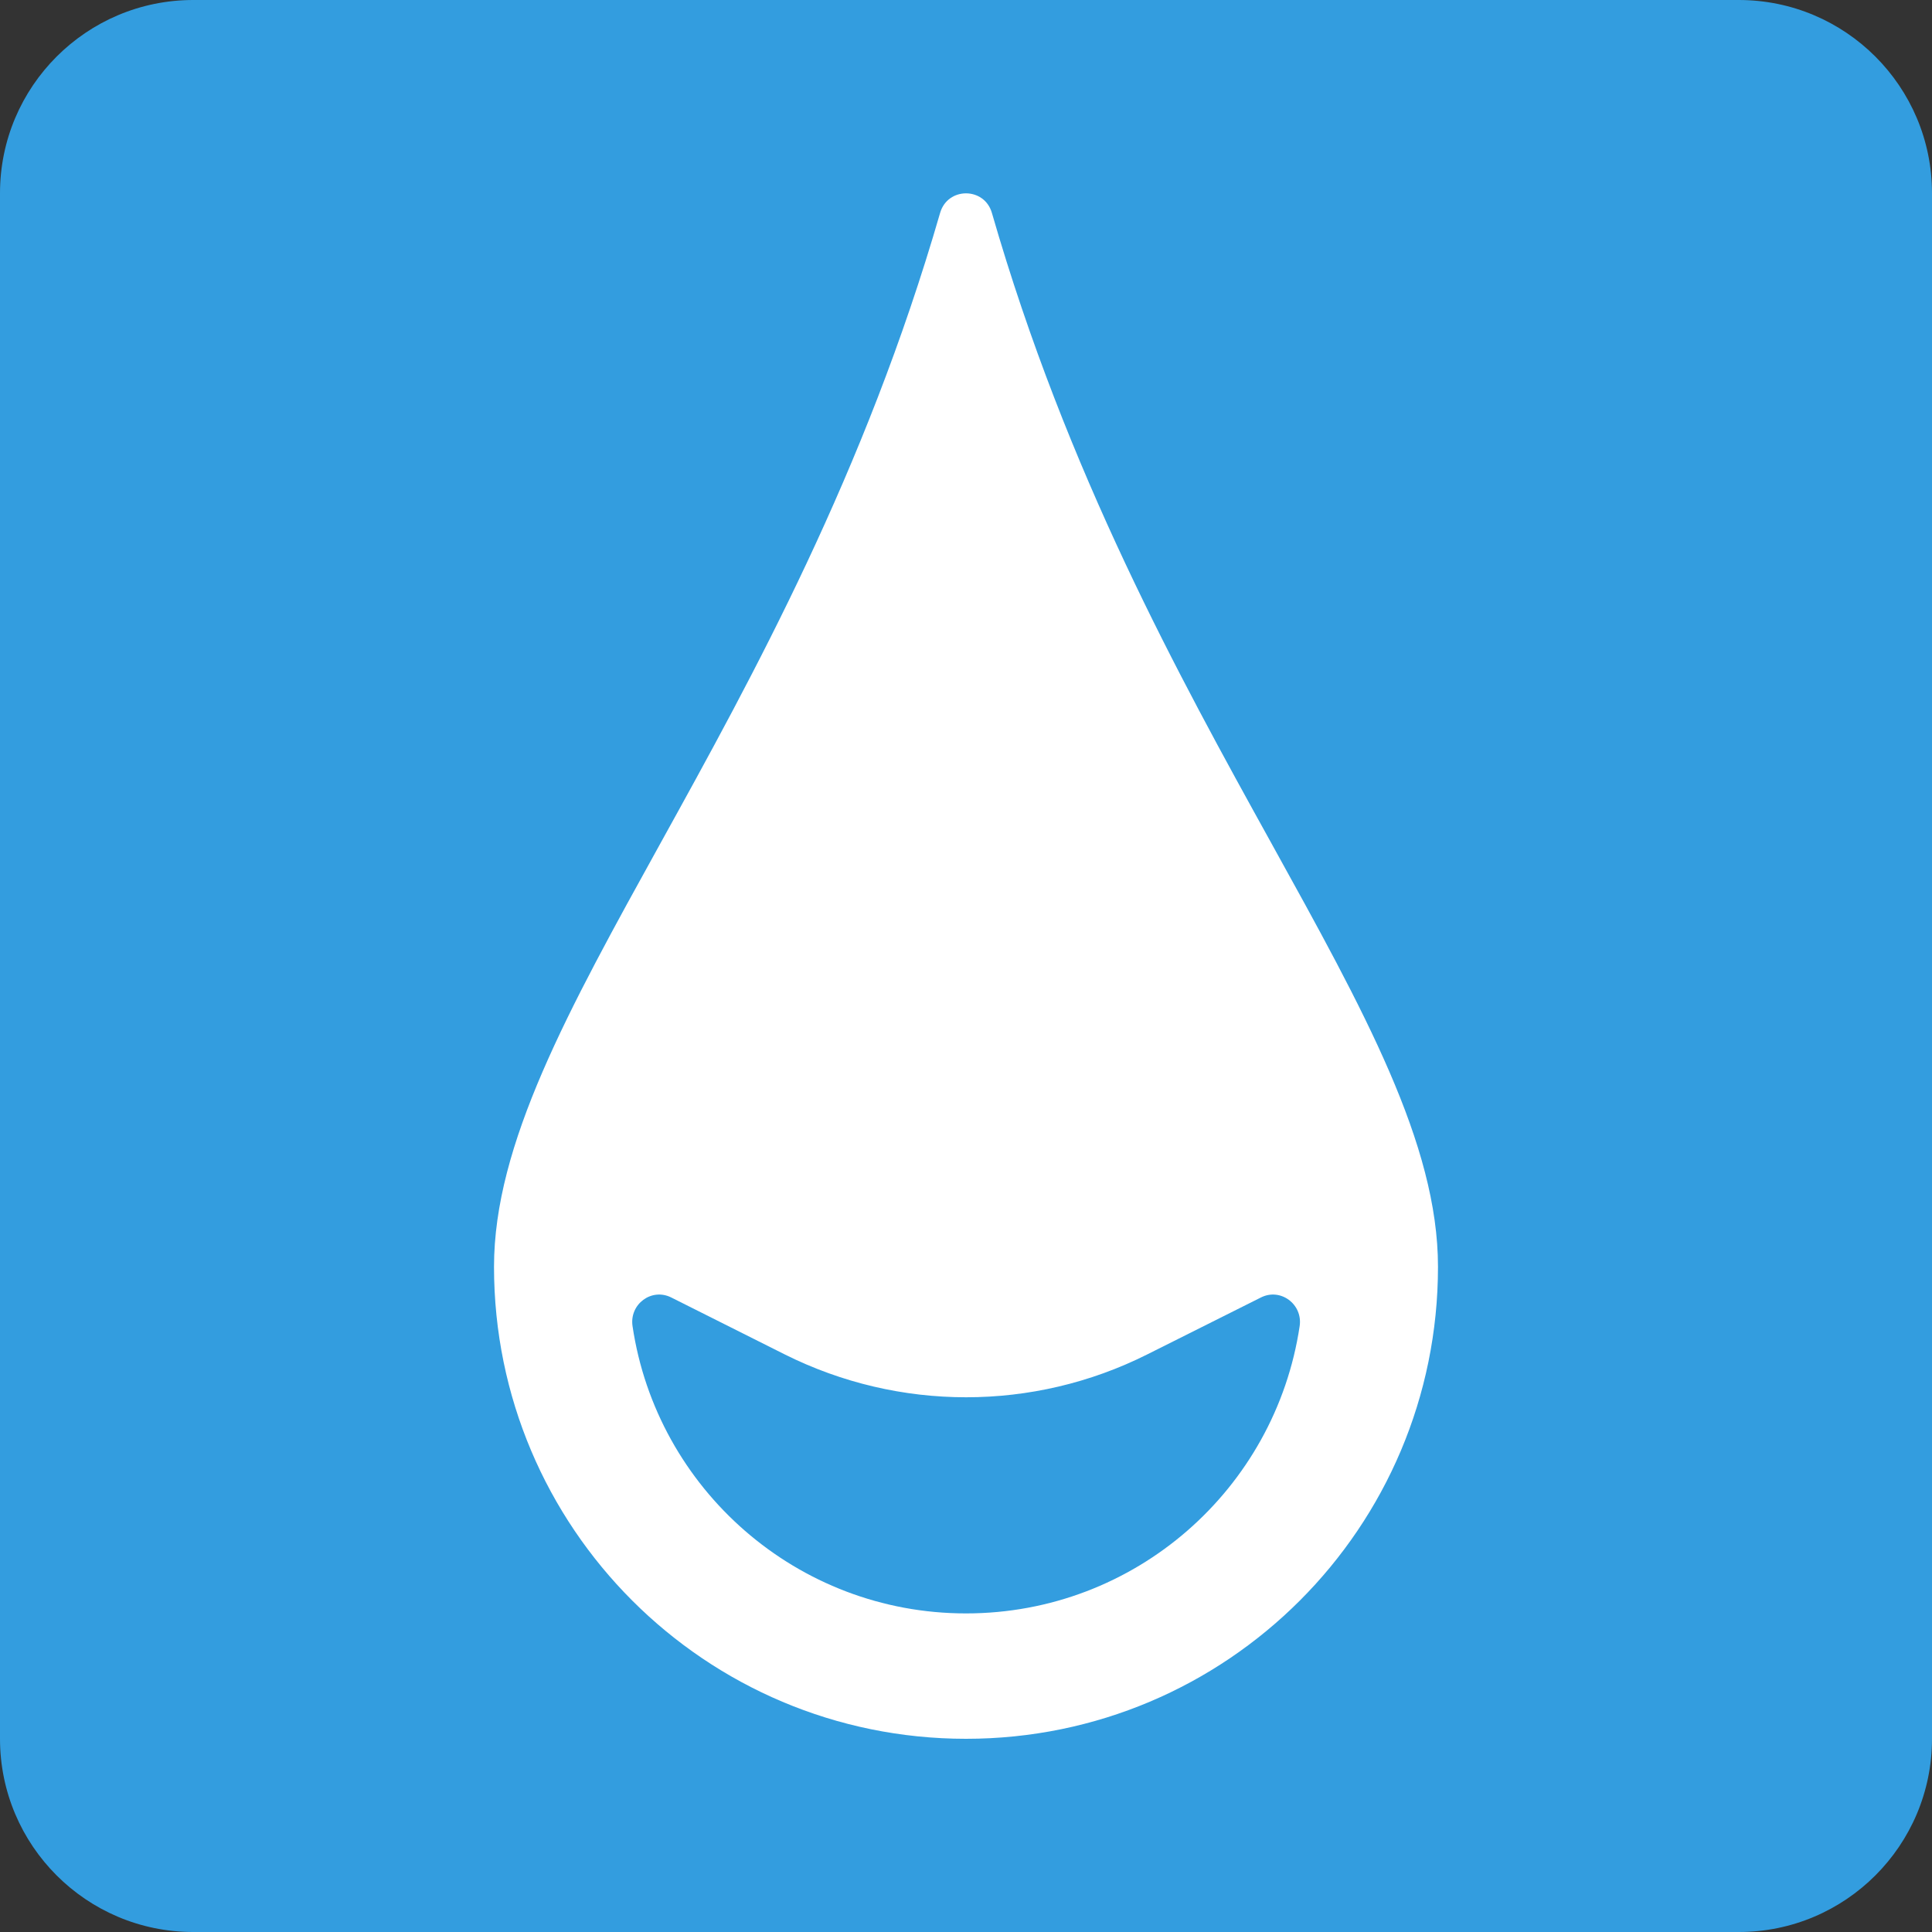 <?xml version="1.0" encoding="utf-8"?>
<!-- Generator: Adobe Illustrator 26.0.2, SVG Export Plug-In . SVG Version: 6.00 Build 0)  -->
<svg version="1.1" id="Layer_1" xmlns="http://www.w3.org/2000/svg" xmlns:xlink="http://www.w3.org/1999/xlink" x="0px" y="0px"
	 viewBox="0 0 100 100" style="enable-background:new 0 0 100 100;" xml:space="preserve">
<rect x="0" y="0" width="100" height="100" fill="#333333" stroke="none"/>
<g>
	<path fill="#FFFFFF" d="M43.89,34.1l-19.9,42.88H41.4l4.39-42.35C45.91,33.5,44.37,33.08,43.89,34.1z"/>
	<path fill="#FFFFFF" d="M74.06,34.1l-21.9,42.88h17.41l6.39-42.35C76.07,33.5,74.53,33.08,74.06,34.1z"/>
	<path fill="#FFFFFF" d="M61.5,24.61c0.04-1.07-1.41-1.45-1.89-0.49L49.15,44.85l-1.99,26.26c-0.08,1.03,1.26,1.49,1.83,0.63
		l11.32-17.01L61.5,24.61z"/>
</g>
<path fill="#339DDF" d="M90,100H10c-5.52,0-10-4.48-10-10V10C0,4.48,4.48,0,10,0h80c5.52,0,10,4.48,10,10v80
	C100,95.52,95.52,100,90,100z"/>
<path fill="#FFFFFF" d="M51.34,11.02c-0.39-1.35-2.29-1.35-2.68,0c-7.8,26.96-23.09,41.84-23.09,54.55C25.57,79.07,36.51,90,50,90
	c13.5,0,24.43-10.93,24.43-24.43C74.43,52.86,59.12,37.98,51.34,11.02z M67.27,68.64c-1.26,8.42-8.5,14.87-17.27,14.87
	c-8.75,0-16.01-6.45-17.26-14.87c-0.17-1.13,0.98-2,2.01-1.48l5.88,2.95c5.91,2.95,12.85,2.95,18.74,0l5.89-2.95
	C66.28,66.64,67.44,67.51,67.27,68.64z"/>
</svg>
